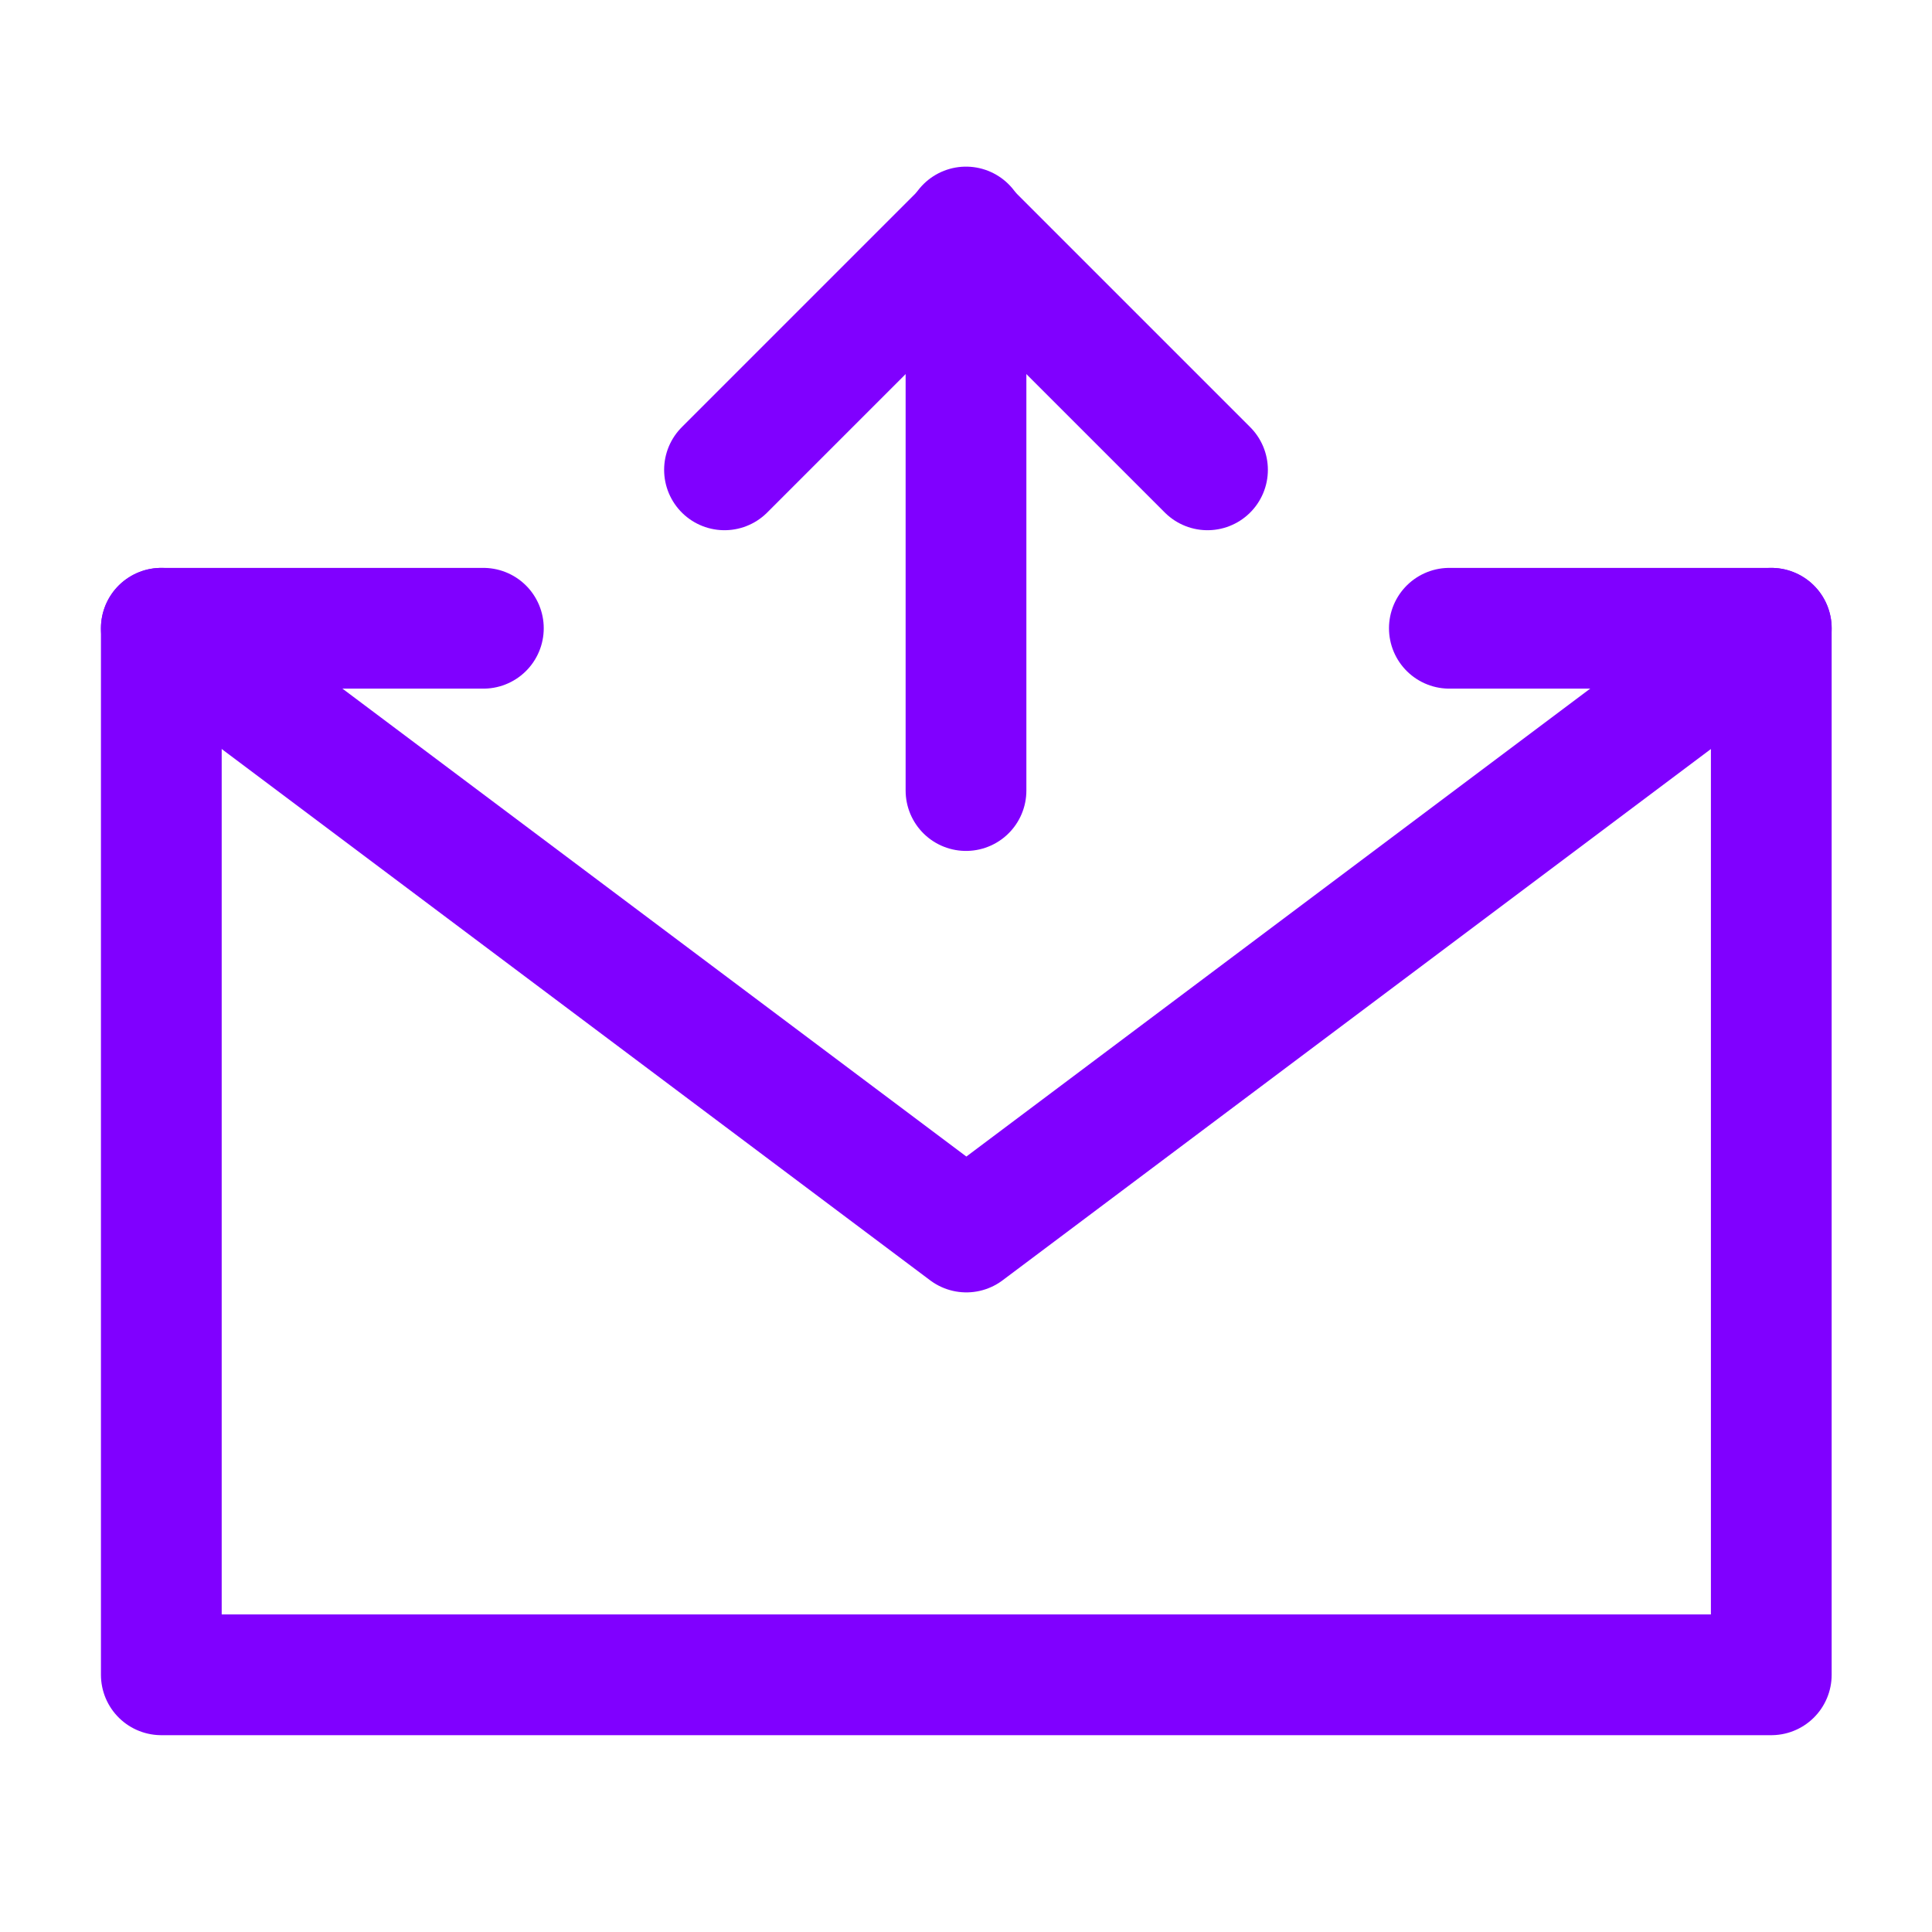 <svg xmlns="http://www.w3.org/2000/svg" width="16" height="16" viewBox="0 0 16 16" fill="none">
  <path d="M12.003 5.203H14.669V9.536V13.87H1.336V9.536V5.203H4.003" stroke="#8000ff" stroke-linecap="round" stroke-linejoin="round"/>
  <path d="M8 1.88V6.547" stroke="#8000ff" stroke-linecap="round" stroke-linejoin="round"/>
  <path d="M10 3.891L8 1.891L6 3.891" stroke="#8000ff" stroke-linecap="round" stroke-linejoin="round"/>
  <path d="M1.336 5.203L8.003 10.203L14.669 5.203" stroke="#8000ff" stroke-linecap="round" stroke-linejoin="round"/>
</svg>
